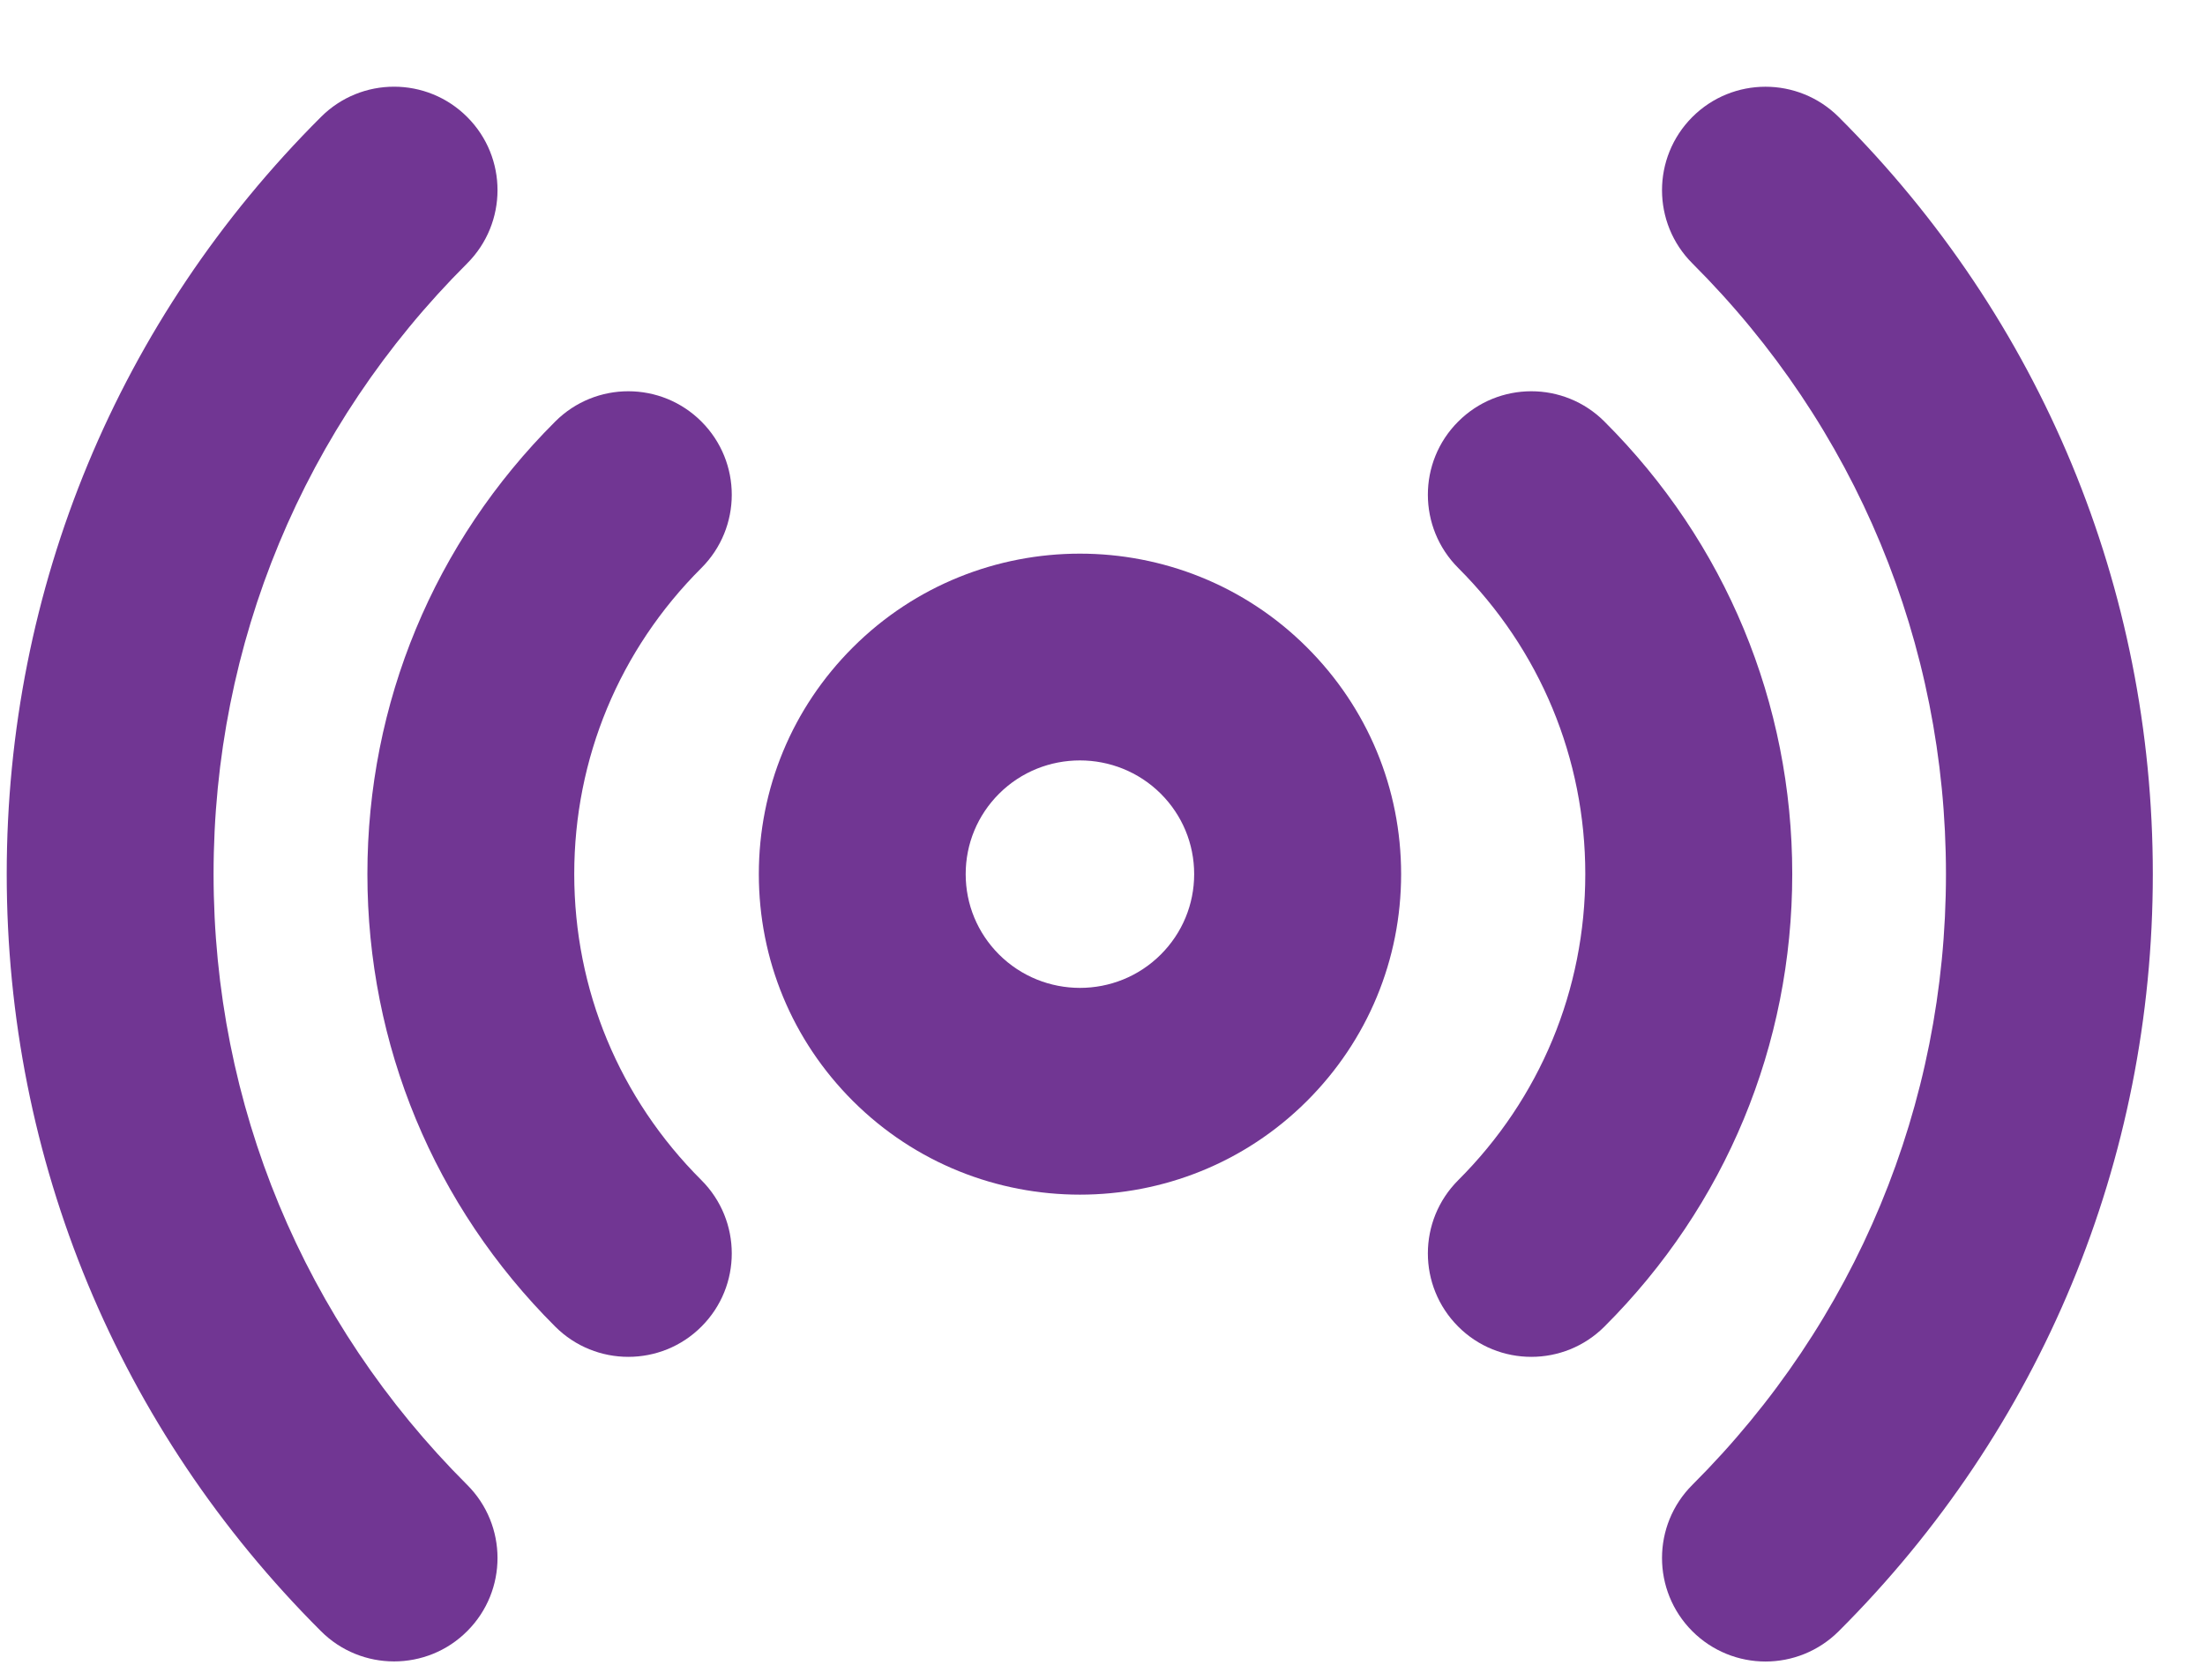 <svg width="21" height="16" viewBox="0 0 21 16" fill="none" xmlns="http://www.w3.org/2000/svg">
<path d="M10.285 11.379C11.068 11.379 11.851 11.082 12.447 10.487C13.025 9.91 13.344 9.142 13.344 8.326C13.344 7.51 13.025 6.743 12.447 6.166C11.255 4.976 9.315 4.976 8.123 6.166C7.545 6.743 7.227 7.51 7.227 8.326C7.227 9.142 7.545 9.91 8.123 10.487C8.719 11.082 9.502 11.379 10.285 11.379ZM9.515 7.56C9.728 7.348 10.006 7.243 10.285 7.243C10.564 7.243 10.843 7.349 11.055 7.56C11.26 7.765 11.373 8.037 11.373 8.326C11.373 8.615 11.26 8.887 11.055 9.092C10.63 9.516 9.94 9.515 9.515 9.092C9.31 8.887 9.197 8.615 9.197 8.326C9.197 8.037 9.31 7.765 9.515 7.56Z" fill="#713693"/>
<path d="M13.887 12.635C14.079 12.828 14.332 12.924 14.584 12.924C14.836 12.924 15.088 12.828 15.28 12.636C16.434 11.485 17.069 9.954 17.069 8.325C17.069 6.697 16.434 5.166 15.28 4.015C14.895 3.63 14.271 3.631 13.887 4.016C13.502 4.401 13.503 5.025 13.888 5.41C14.668 6.189 15.098 7.224 15.098 8.325C15.098 9.427 14.668 10.462 13.888 11.241C13.503 11.626 13.502 12.249 13.887 12.635Z" fill="#713693"/>
<path d="M5.288 12.636C5.48 12.828 5.732 12.924 5.984 12.924C6.236 12.924 6.489 12.828 6.681 12.635C7.066 12.25 7.065 11.626 6.68 11.241C5.899 10.462 5.469 9.427 5.469 8.325C5.469 7.224 5.899 6.189 6.68 5.41C7.065 5.025 7.066 4.402 6.681 4.016C6.297 3.631 5.673 3.63 5.288 4.015C4.134 5.166 3.499 6.697 3.499 8.325C3.499 9.954 4.134 11.485 5.288 12.636Z" fill="#713693"/>
<path d="M18.533 8.326C18.533 10.523 17.675 12.589 16.118 14.143C15.733 14.527 15.732 15.151 16.117 15.537C16.309 15.729 16.562 15.826 16.814 15.826C17.066 15.826 17.318 15.73 17.511 15.538C19.441 13.612 20.503 11.05 20.503 8.326C20.503 5.602 19.441 3.04 17.511 1.114C17.125 0.73 16.502 0.73 16.117 1.115C15.732 1.501 15.733 2.125 16.118 2.509C17.675 4.063 18.533 6.129 18.533 8.326Z" fill="#713693"/>
<path d="M3.753 15.825C4.005 15.825 4.258 15.729 4.45 15.536C4.835 15.151 4.834 14.527 4.449 14.143C2.892 12.589 2.034 10.523 2.034 8.325C2.034 6.128 2.892 4.062 4.449 2.509C4.834 2.124 4.835 1.5 4.45 1.115C4.066 0.73 3.442 0.729 3.057 1.114C1.127 3.04 0.064 5.601 0.064 8.325C0.064 11.05 1.127 13.611 3.057 15.537C3.249 15.729 3.501 15.825 3.753 15.825Z" fill="#713693"/>
</svg>
